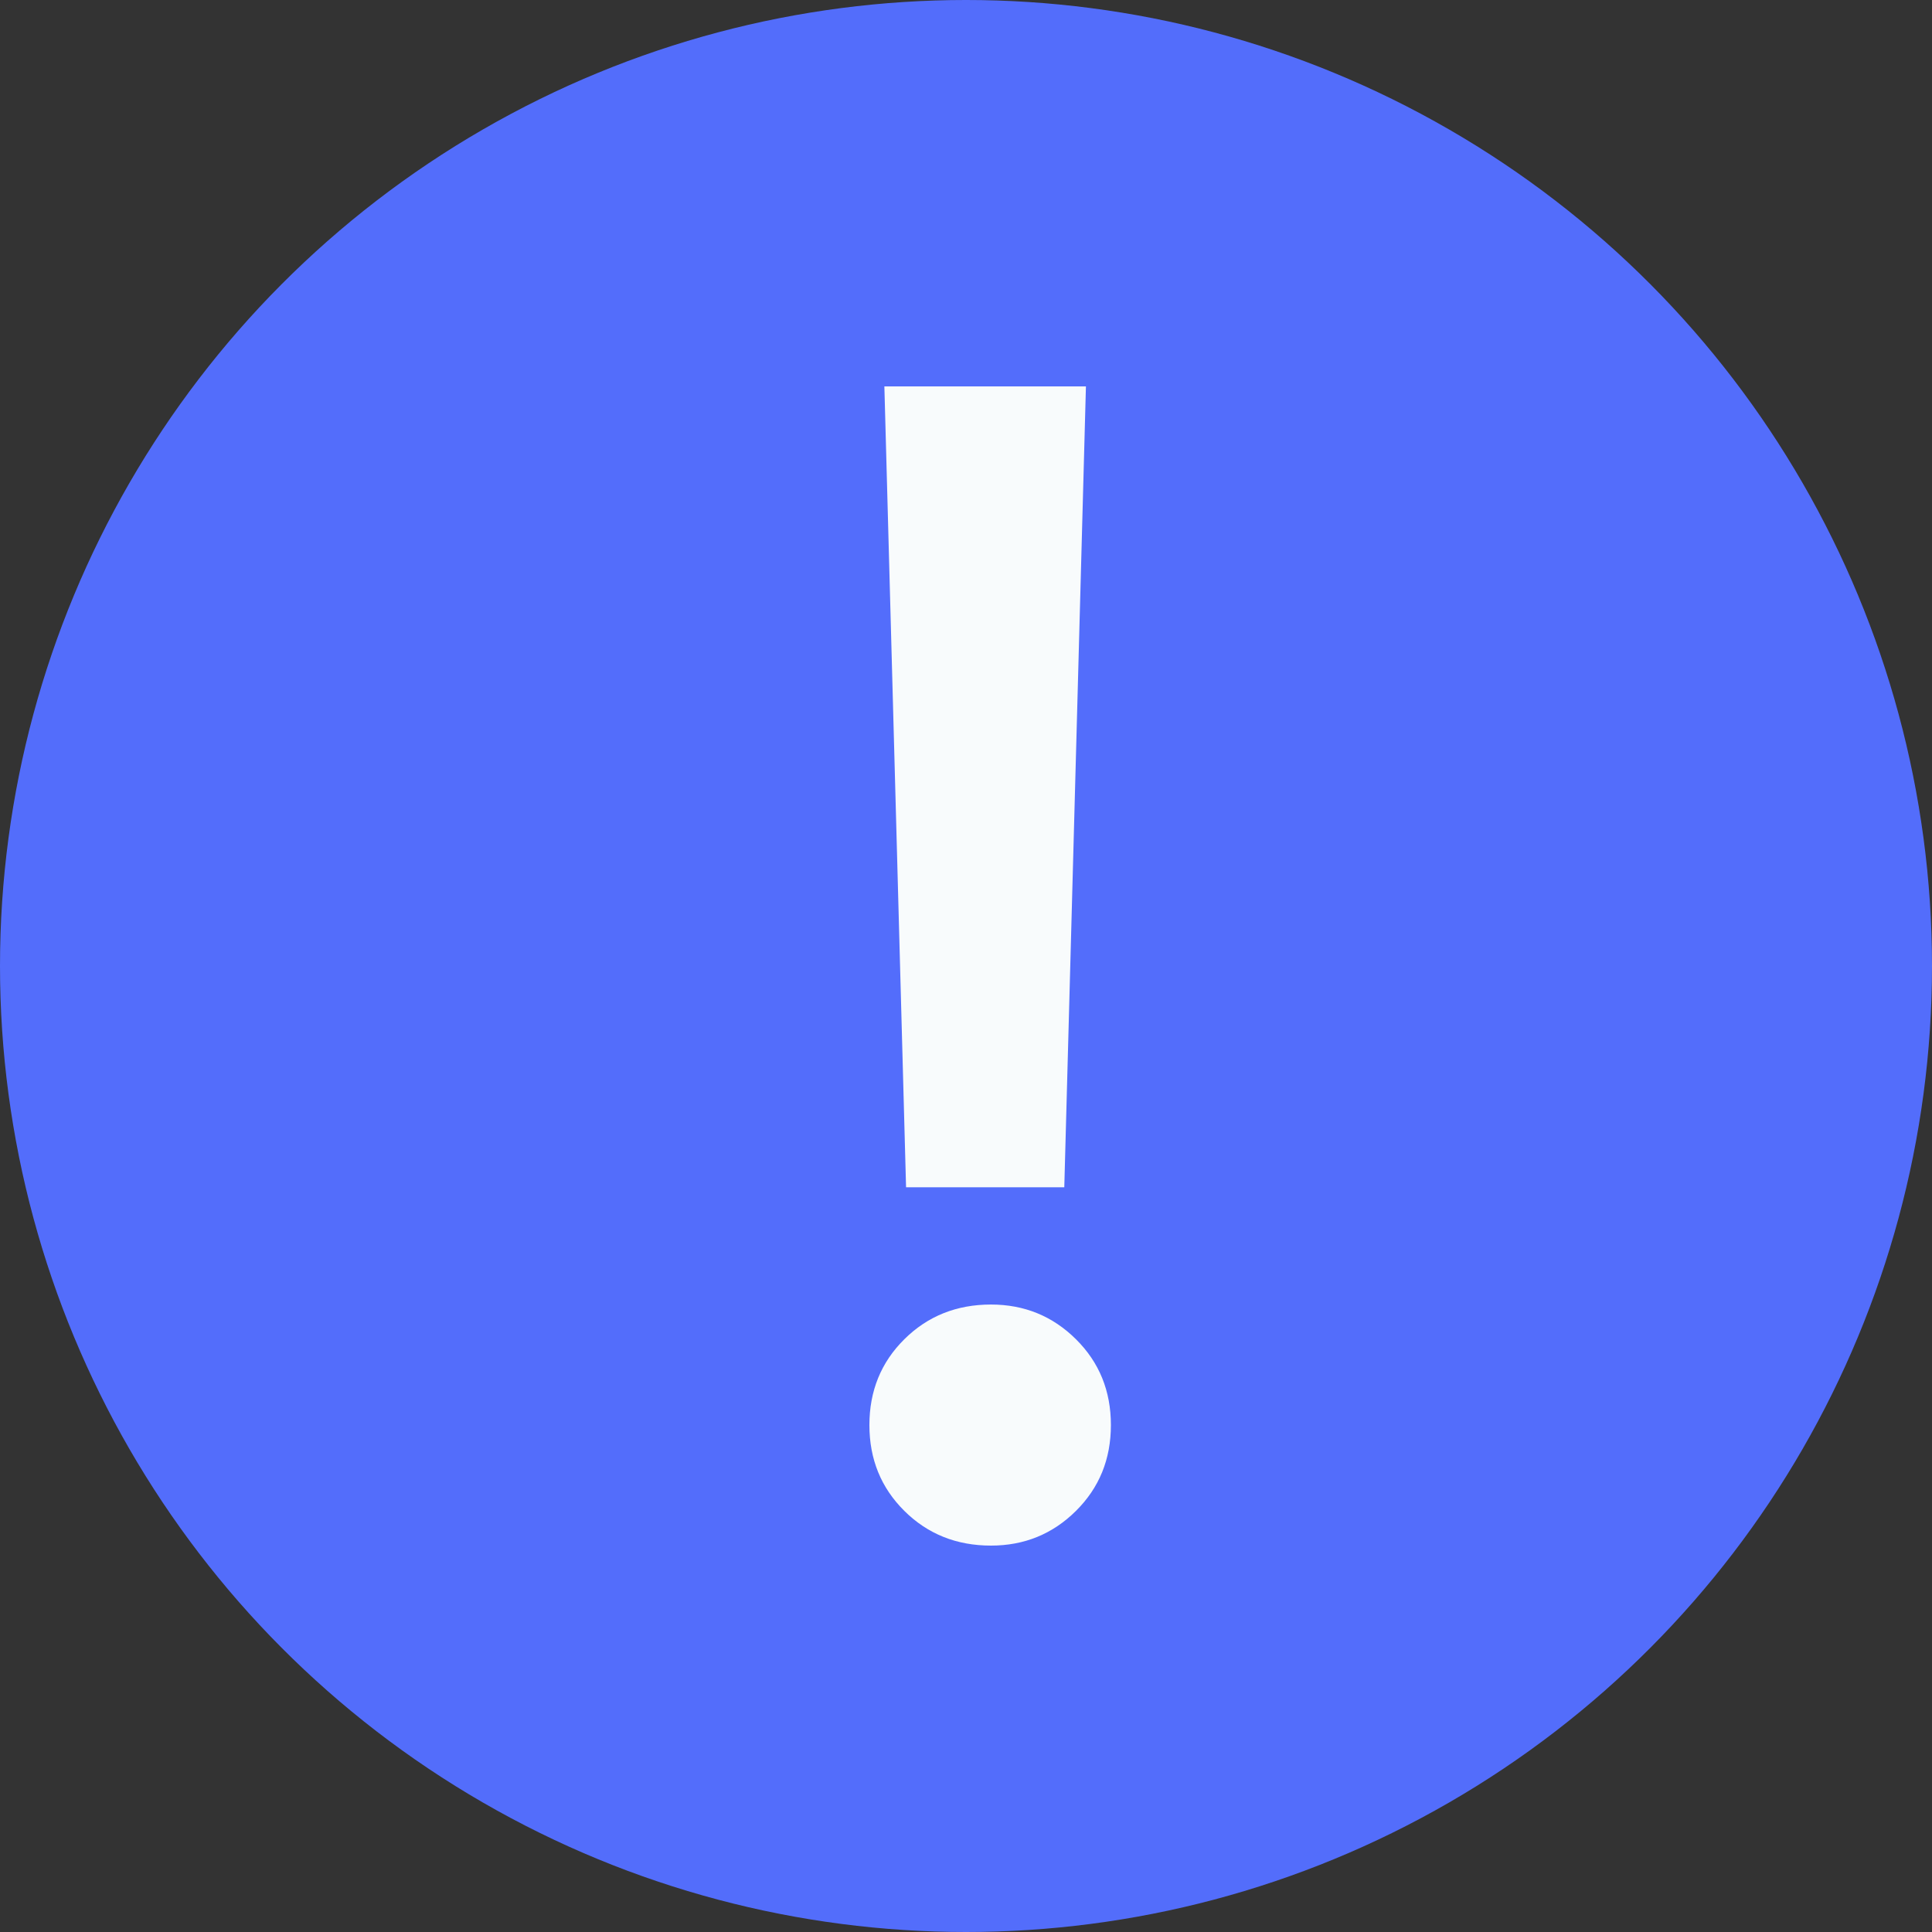<svg xmlns="http://www.w3.org/2000/svg" width="40" height="40" viewBox="0 0 40 40" fill="none">
  <rect x="0" y="0" width="40" height="40" fill="#333333" stroke="none"/>
  <circle cx="20" cy="20" r="20" fill="#536DFB"/>
  <path d="M22.483 8L22.035 24.581H18.759L18.31 8H22.483ZM20.517 32C19.805 32 19.207 31.761 18.724 31.282C18.241 30.803 18 30.211 18 29.504C18 28.798 18.241 28.205 18.724 27.727C19.207 27.248 19.805 27.009 20.517 27.009C21.207 27.009 21.793 27.248 22.276 27.727C22.759 28.205 23 28.798 23 29.504C23 30.211 22.759 30.803 22.276 31.282C21.793 31.761 21.207 32 20.517 32Z" fill="#F8FBFC"/>
</svg>